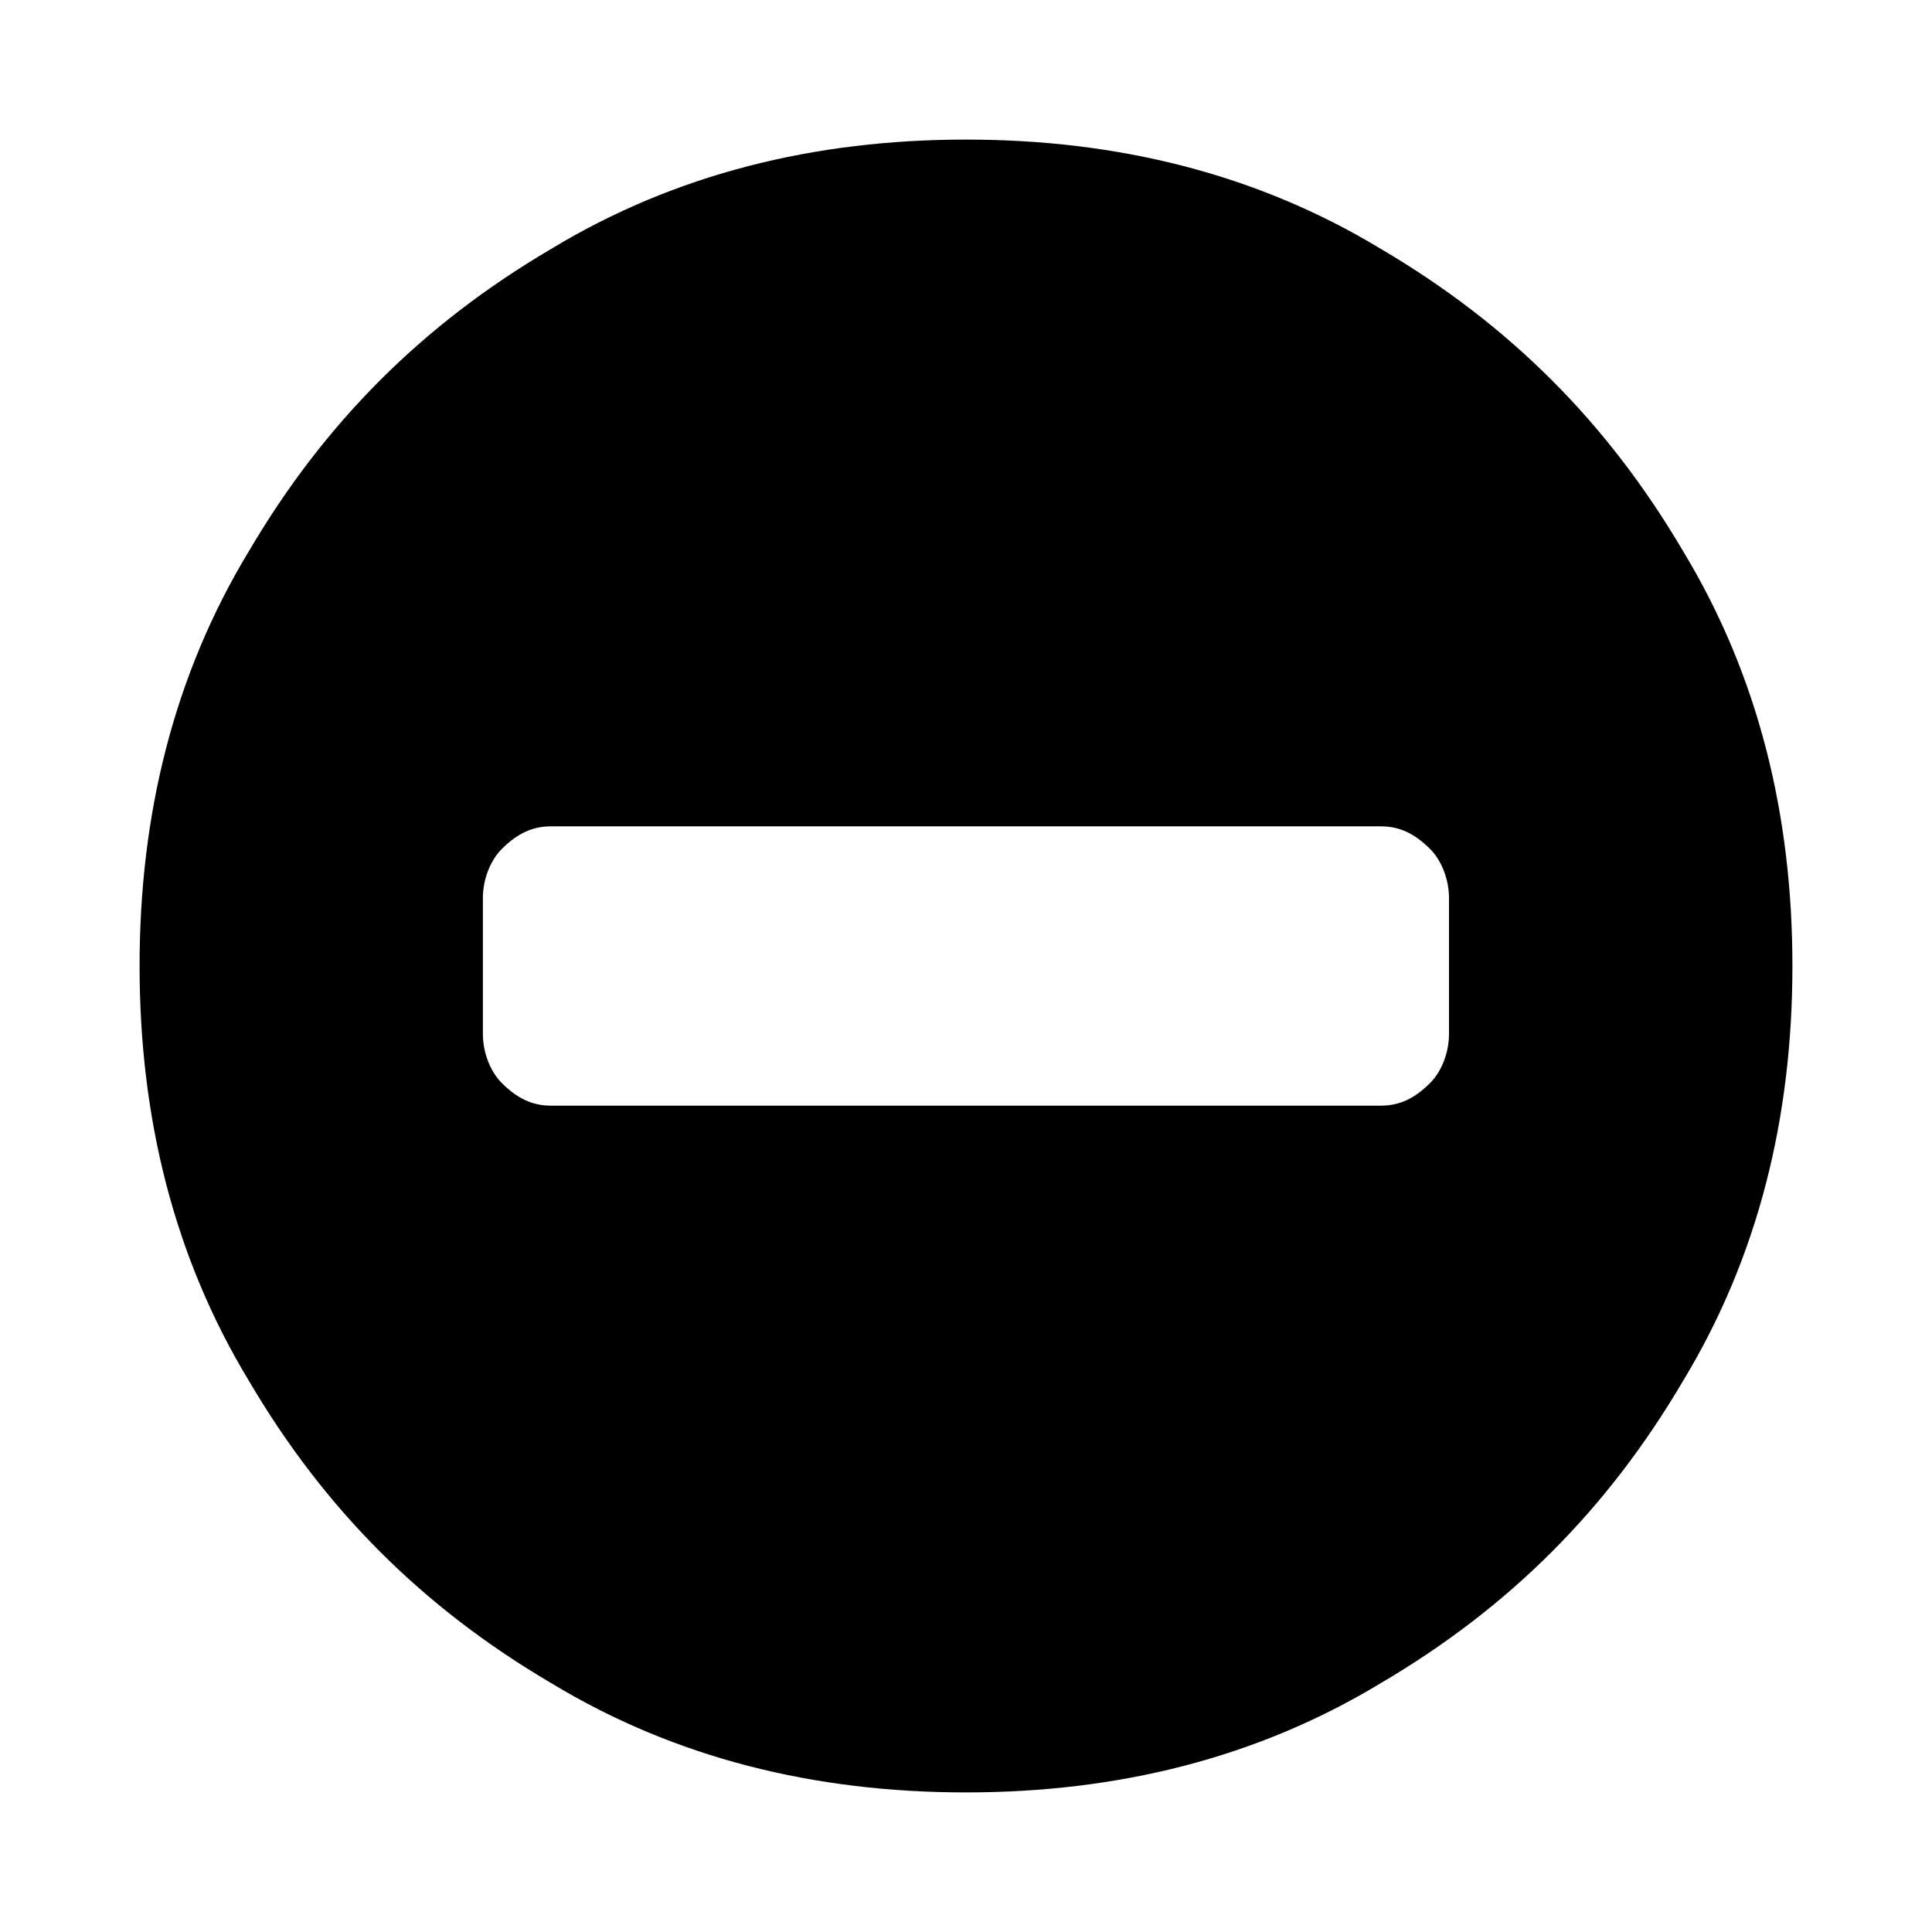 <?xml version="1.0" encoding="UTF-8" standalone="no"?>
<!-- Generated by IcoMoon.io -->

<svg
   xmlns:dc="http://purl.org/dc/elements/1.1/"
   xmlns:cc="http://creativecommons.org/ns#"
   xmlns:rdf="http://www.w3.org/1999/02/22-rdf-syntax-ns#"
   xmlns:svg="http://www.w3.org/2000/svg"
   xmlns="http://www.w3.org/2000/svg"
   xmlns:sodipodi="http://sodipodi.sourceforge.net/DTD/sodipodi-0.dtd"
   xmlns:inkscape="http://www.inkscape.org/namespaces/inkscape"
   version="1.1"
   width="32"
   height="32"
   viewBox="0 0 32 32"
   id="svg2"
   inkscape:version="0.48.0 r9654"
   sodipodi:docname="minus-circle.svg">
  <defs
     id="defs10" />
  <sodipodi:namedview
     pagecolor="#ffffff"
     bordercolor="#666666"
     borderopacity="1"
     objecttolerance="10"
     gridtolerance="10"
     guidetolerance="10"
     inkscape:pageopacity="0"
     inkscape:pageshadow="2"
     inkscape:window-width="1920"
     inkscape:window-height="1017"
     id="namedview8"
     showgrid="false"
     inkscape:zoom="8.15625"
     inkscape:cx="1.348659"
     inkscape:cy="16"
     inkscape:window-x="1912"
     inkscape:window-y="-8"
     inkscape:window-maximized="1"
     inkscape:current-layer="svg2" />
  <title
     id="title4">minus-circle</title>
  <path
     d="m 24,17.125 v -2.25 c 0,-0.313 -0.125,-0.625 -0.313,-0.813 -0.25,-0.25 -0.5,-0.375 -0.813,-0.375 H 9.124 c -0.313,0 -0.563,0.125 -0.813,0.375 -0.188,0.188 -0.313,0.5 -0.313,0.813 v 2.25 c 0,0.313 0.125,0.625 0.313,0.813 0.25,0.25 0.5,0.375 0.813,0.375 h 13.75 c 0.313,0 0.563,-0.125 0.813,-0.375 C 23.875,17.75 24,17.438 24,17.125 z M 29.688,16 c 0,2.5 -0.563,4.813 -1.813,6.875 -1.25,2.125 -2.875,3.75 -5,5 -2.063,1.25 -4.375,1.813 -6.875,1.813 -2.5,0 -4.813,-0.563 -6.875,-1.813 C 7,26.625 5.375,25 4.125,22.875 2.875,20.812 2.312,18.5 2.312,16 2.312,13.5 2.875,11.187 4.125,9.125 5.375,7 7,5.375 9.125,4.125 11.188,2.875 13.5,2.312 16,2.312 c 2.5,0 4.813,0.563 6.875,1.813 2.125,1.25 3.75,2.875 5,5 1.25,2.063 1.813,4.375 1.813,6.875 z"
     id="path6"
     inkscape:connector-curvature="0" />
</svg>
